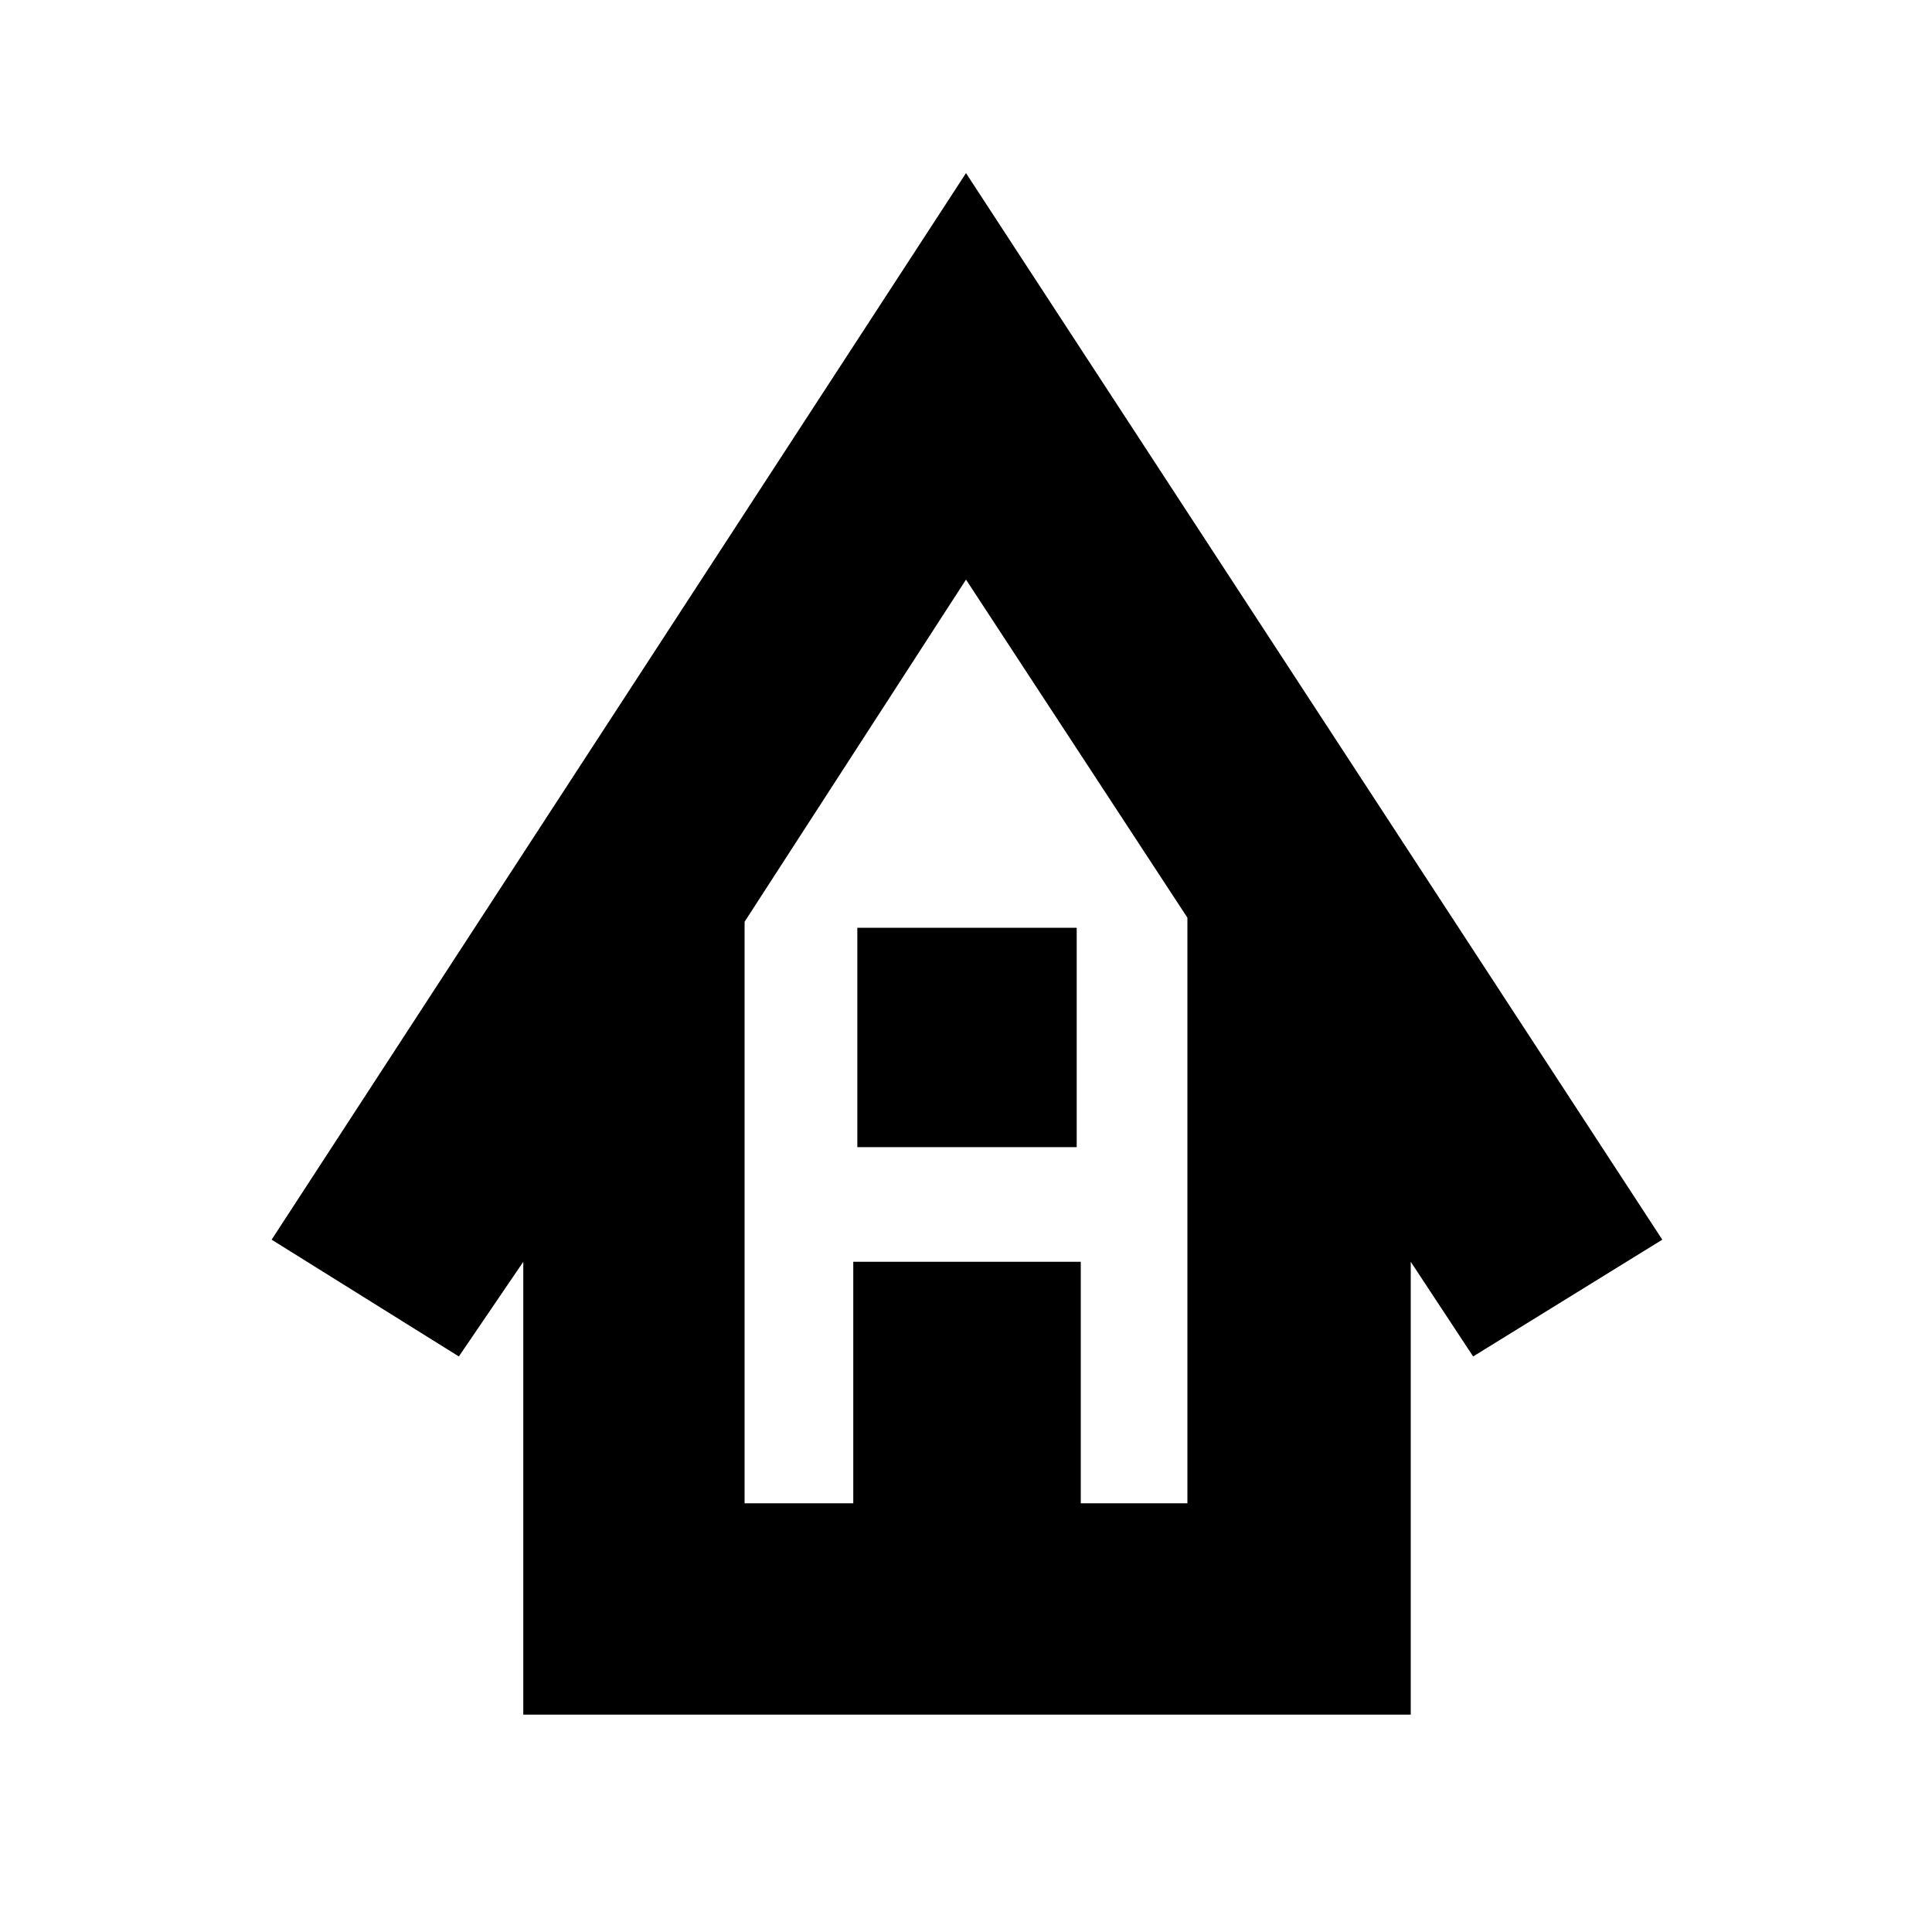 <svg xmlns="http://www.w3.org/2000/svg" height="20" width="20"><path d="M5.417 17.75v-4.688l-.667.98-1.938-1.209L10 1.792l7.208 11.041-1.958 1.209-.646-.98v4.688Zm2.291-2.188h1.125v-2.5h2.355v2.5h1.104V9.5L10 6 7.708 9.542Zm1.167-3.687V9.604h2.271v2.271Zm-1.167 3.687h4.584-4.584Z"/></svg>